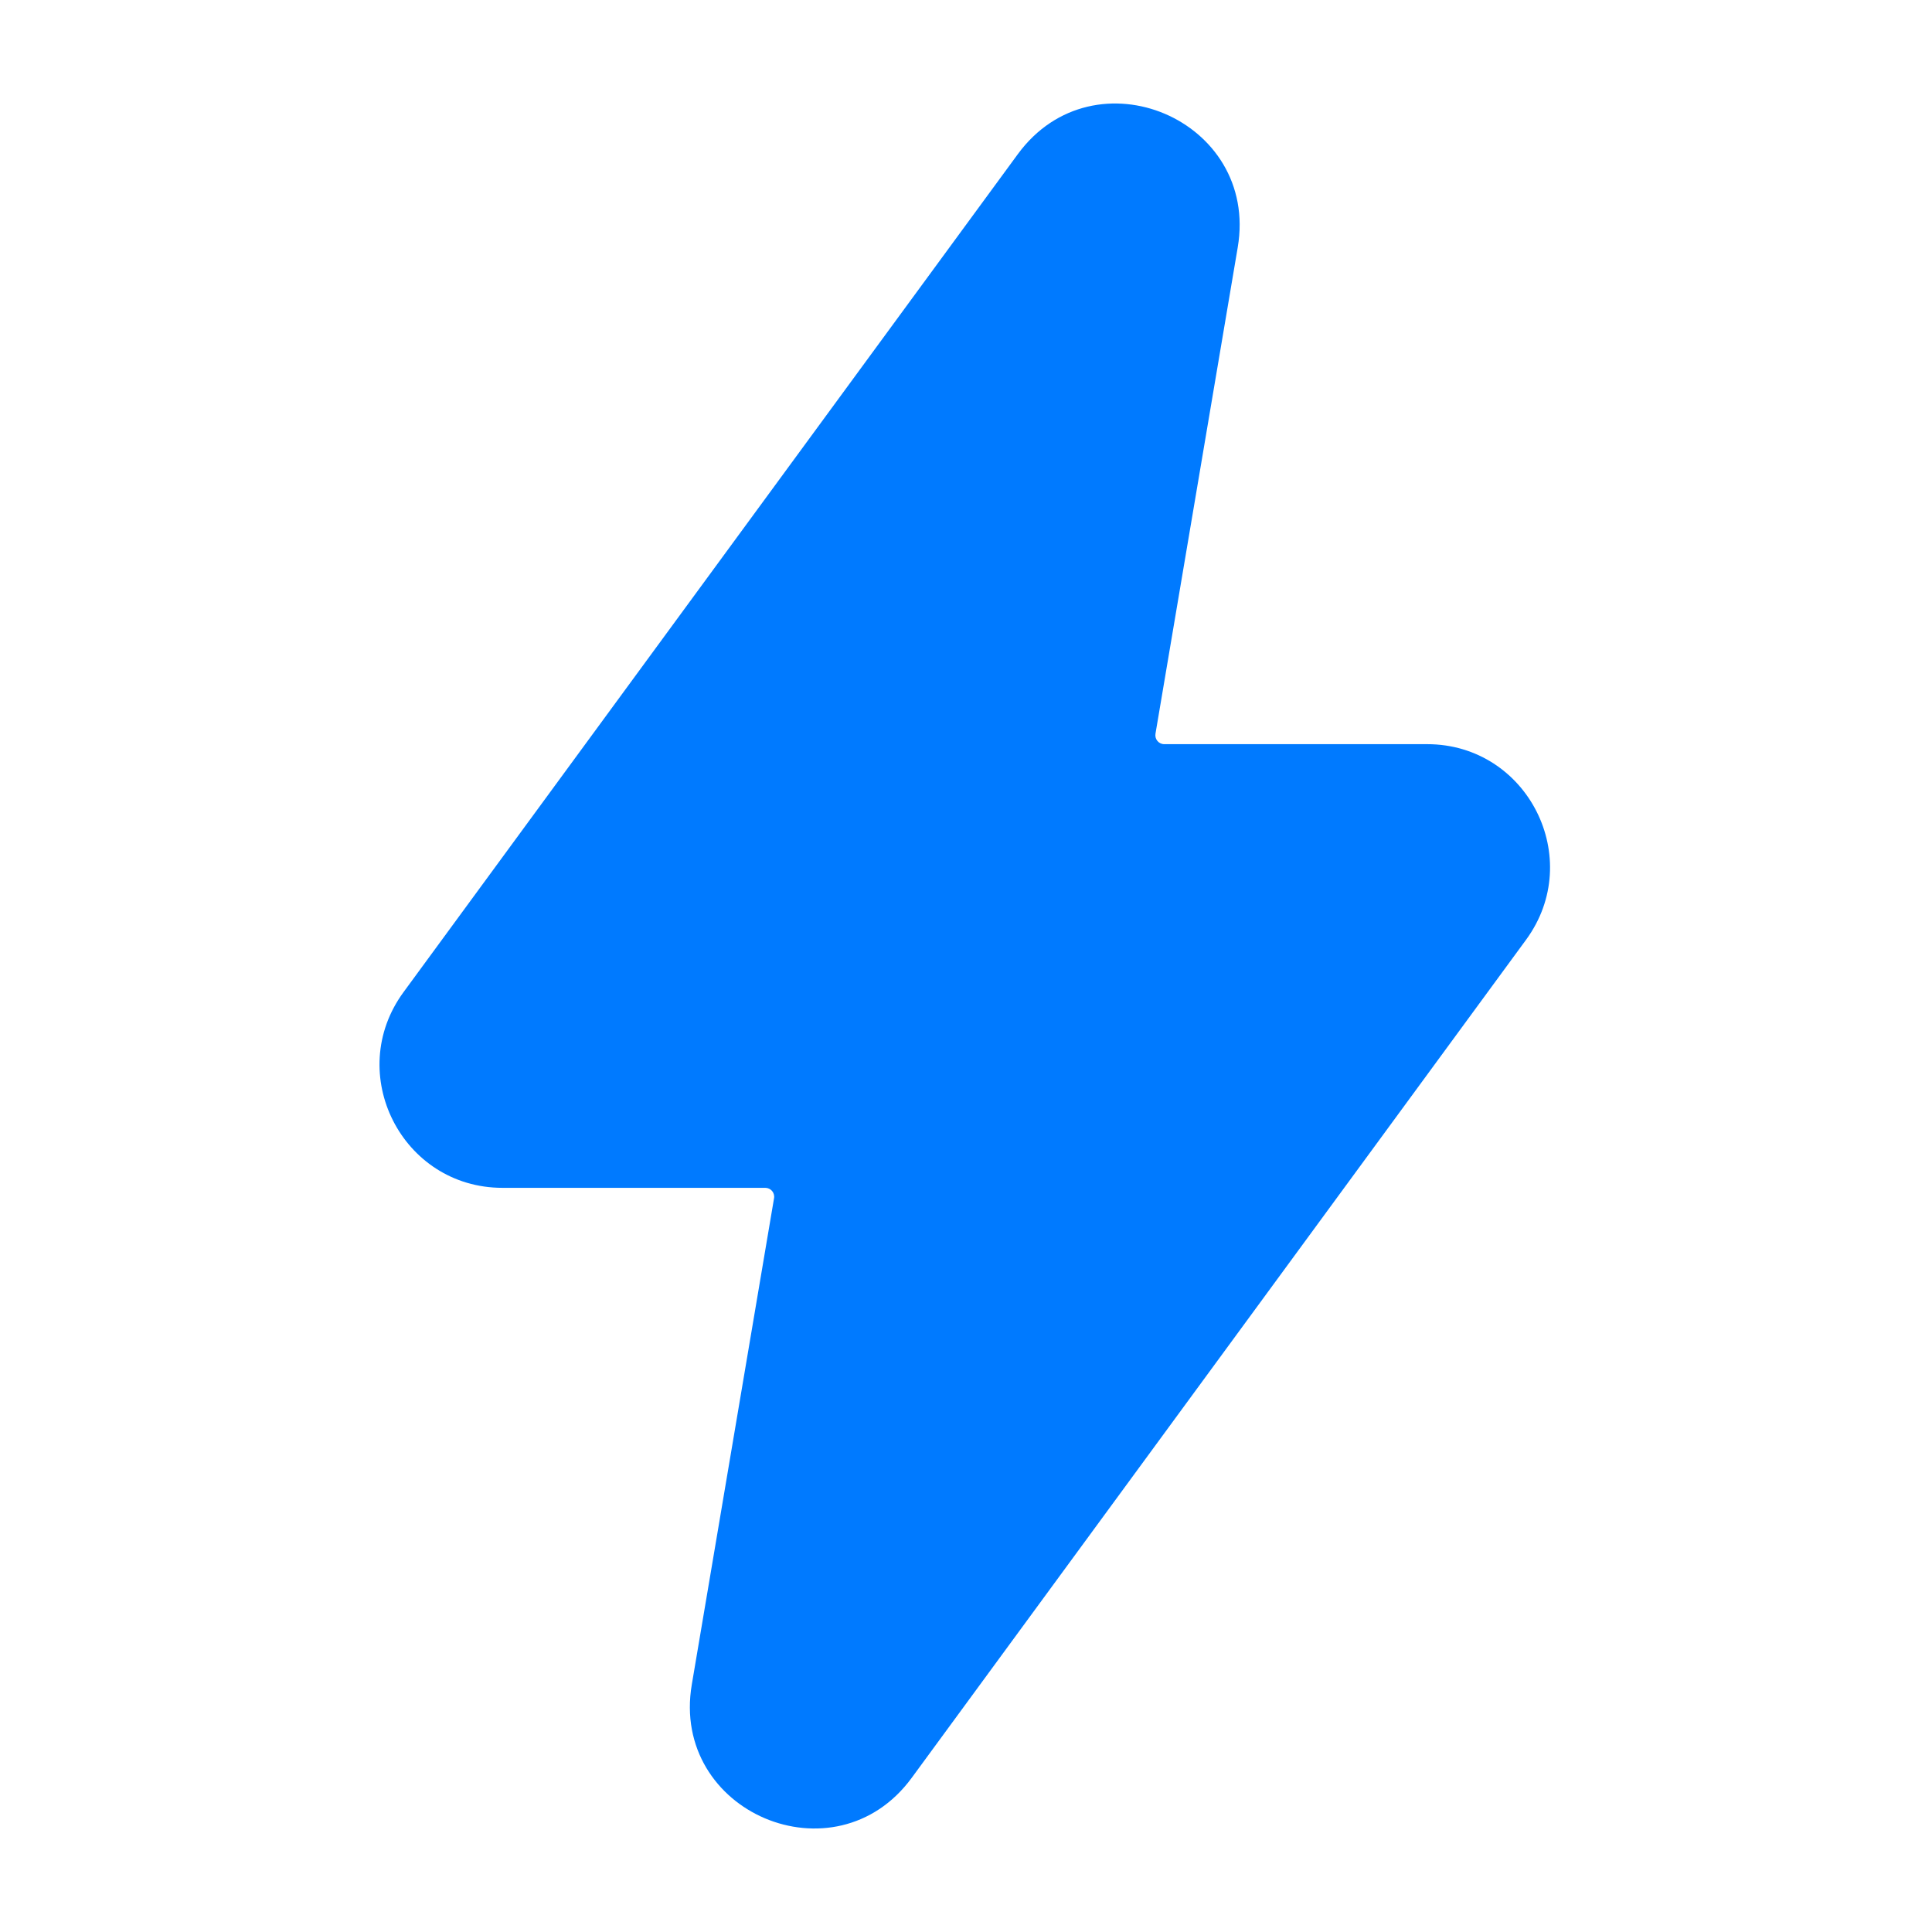<svg width="28" height="28" viewBox="0 0 28 28" fill="none" xmlns="http://www.w3.org/2000/svg">
<path fill-rule="evenodd" clip-rule="evenodd" d="M17.938 3.586C18.252 1.734 15.861 0.72 14.751 2.234L5.848 14.379C4.986 15.556 5.824 17.215 7.282 17.215H11.091C11.171 17.215 11.232 17.287 11.218 17.366L10.026 24.414C9.713 26.266 12.103 27.28 13.213 25.766L22.116 13.621C22.979 12.444 22.14 10.785 20.683 10.785H16.873C16.793 10.785 16.733 10.713 16.746 10.634L17.938 3.586Z" fill="#007AFF"/>
</svg>
